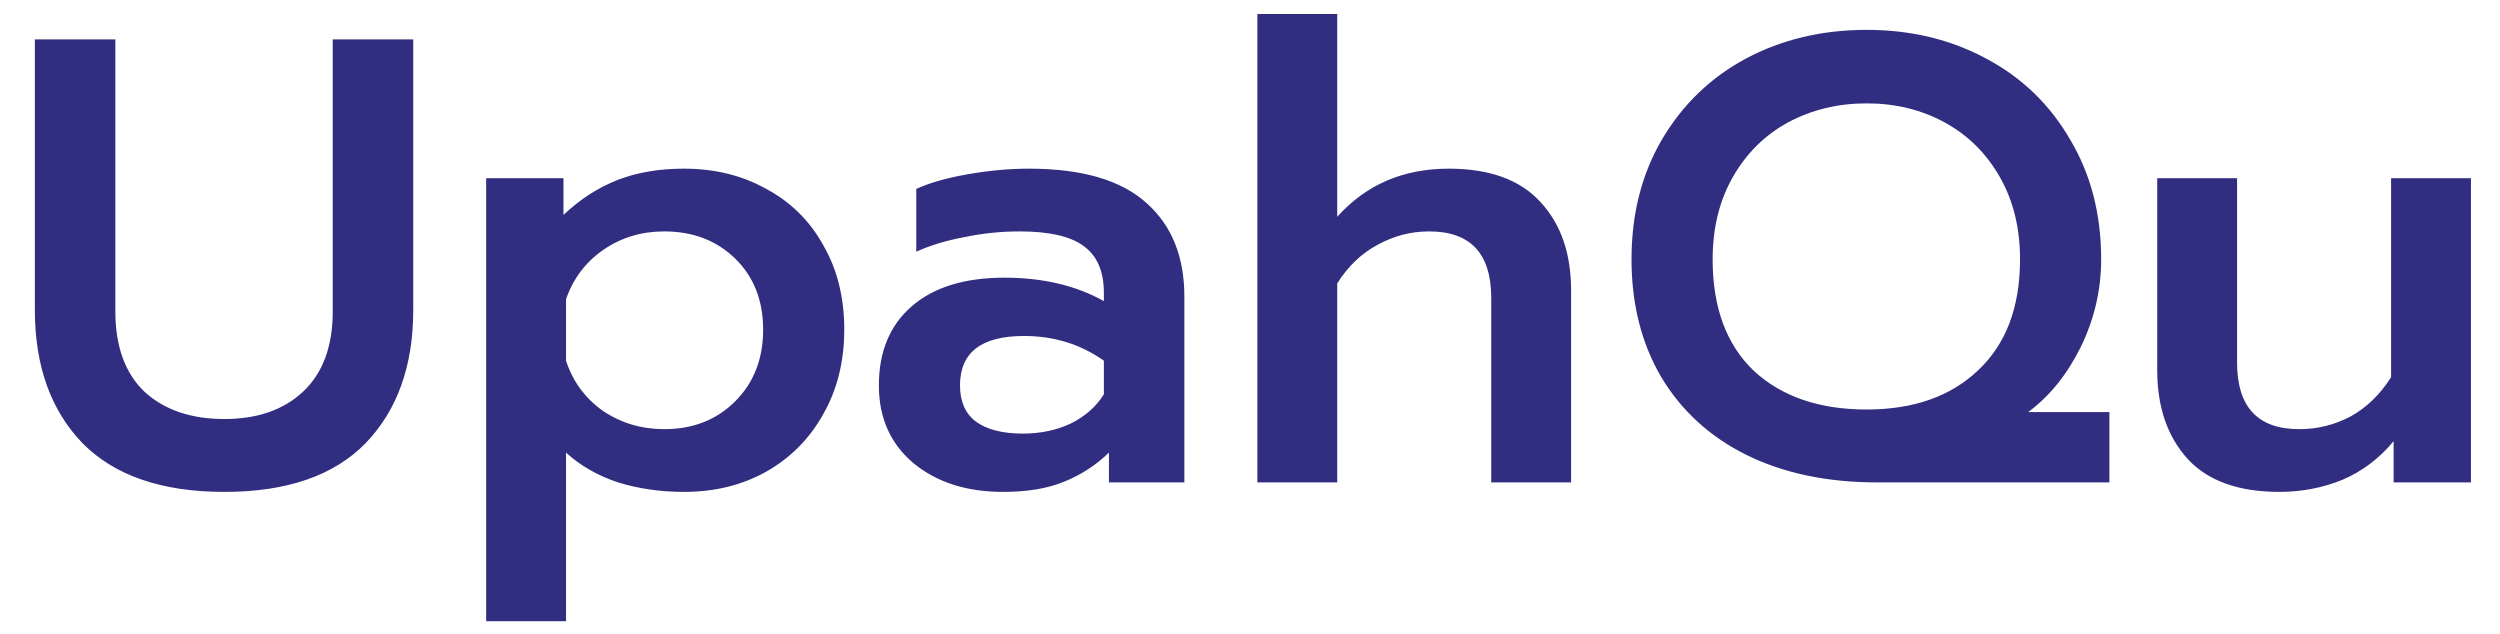 <svg width="71" height="18" viewBox="0 0 71 18" fill="none" xmlns="http://www.w3.org/2000/svg">
<path d="M6.372 13.97C4.596 13.97 3.252 13.508 2.34 12.584C1.44 11.648 0.99 10.388 0.99 8.804V1.118H3.276V8.84C3.276 9.836 3.552 10.598 4.104 11.126C4.668 11.642 5.424 11.9 6.372 11.9C7.308 11.9 8.052 11.642 8.604 11.126C9.168 10.598 9.45 9.836 9.45 8.84V1.118H11.736V8.804C11.736 10.388 11.286 11.648 10.386 12.584C9.486 13.508 8.148 13.97 6.372 13.97ZM13.807 5.06H16.003V6.104C16.471 5.66 16.981 5.33 17.533 5.114C18.085 4.898 18.715 4.79 19.423 4.79C20.299 4.79 21.079 4.982 21.763 5.366C22.459 5.738 22.999 6.272 23.383 6.968C23.779 7.652 23.977 8.45 23.977 9.362C23.977 10.262 23.779 11.06 23.383 11.756C22.999 12.452 22.459 12.998 21.763 13.394C21.079 13.778 20.299 13.97 19.423 13.97C18.763 13.97 18.139 13.88 17.551 13.7C16.975 13.508 16.483 13.226 16.075 12.854V17.642H13.807V5.06ZM18.865 12.188C19.681 12.188 20.353 11.924 20.881 11.396C21.409 10.868 21.673 10.19 21.673 9.362C21.673 8.534 21.409 7.862 20.881 7.346C20.353 6.83 19.681 6.572 18.865 6.572C18.217 6.572 17.641 6.746 17.137 7.094C16.633 7.442 16.279 7.91 16.075 8.498V10.244C16.267 10.832 16.615 11.306 17.119 11.666C17.635 12.014 18.217 12.188 18.865 12.188ZM28.488 13.97C27.456 13.97 26.61 13.7 25.95 13.16C25.29 12.608 24.96 11.87 24.96 10.946C24.96 9.986 25.272 9.236 25.896 8.696C26.52 8.156 27.396 7.886 28.524 7.886C29.616 7.886 30.558 8.108 31.35 8.552V8.318C31.35 7.706 31.158 7.262 30.774 6.986C30.402 6.71 29.796 6.572 28.956 6.572C28.428 6.572 27.906 6.626 27.39 6.734C26.874 6.83 26.418 6.968 26.022 7.148V5.366C26.382 5.198 26.862 5.06 27.462 4.952C28.074 4.844 28.662 4.79 29.226 4.79C30.726 4.79 31.836 5.114 32.556 5.762C33.276 6.398 33.636 7.286 33.636 8.426V13.7H31.494V12.854C31.122 13.214 30.696 13.49 30.216 13.682C29.748 13.874 29.172 13.97 28.488 13.97ZM29.046 12.314C29.55 12.314 30.006 12.218 30.414 12.026C30.822 11.822 31.134 11.546 31.35 11.198V10.244C30.69 9.776 29.934 9.542 29.082 9.542C27.87 9.542 27.264 10.01 27.264 10.946C27.264 11.402 27.414 11.744 27.714 11.972C28.026 12.2 28.47 12.314 29.046 12.314ZM35.709 0.398H37.977V6.158C38.793 5.246 39.849 4.79 41.145 4.79C42.309 4.79 43.179 5.108 43.755 5.744C44.331 6.368 44.619 7.202 44.619 8.246V13.7H42.351V8.462C42.351 7.202 41.763 6.572 40.587 6.572C40.071 6.572 39.585 6.698 39.129 6.95C38.673 7.19 38.289 7.556 37.977 8.048V13.7H35.709V0.398ZM53.301 13.7C51.897 13.7 50.667 13.442 49.611 12.926C48.567 12.41 47.757 11.672 47.181 10.712C46.617 9.752 46.335 8.636 46.335 7.364C46.335 6.08 46.623 4.946 47.199 3.962C47.787 2.966 48.585 2.198 49.593 1.658C50.613 1.118 51.753 0.848 53.013 0.848C54.261 0.848 55.389 1.118 56.397 1.658C57.417 2.198 58.215 2.966 58.791 3.962C59.379 4.946 59.673 6.08 59.673 7.364C59.673 8.228 59.481 9.056 59.097 9.848C58.713 10.628 58.215 11.246 57.603 11.702H59.907V13.7H53.301ZM53.013 11.63C54.345 11.63 55.401 11.258 56.181 10.514C56.973 9.77 57.369 8.72 57.369 7.364C57.369 6.476 57.177 5.696 56.793 5.024C56.409 4.352 55.887 3.836 55.227 3.476C54.567 3.116 53.829 2.936 53.013 2.936C52.197 2.936 51.453 3.116 50.781 3.476C50.121 3.836 49.599 4.352 49.215 5.024C48.831 5.696 48.639 6.476 48.639 7.364C48.639 8.732 49.029 9.788 49.809 10.532C50.601 11.264 51.669 11.63 53.013 11.63ZM64.739 13.97C63.575 13.97 62.705 13.658 62.129 13.034C61.553 12.398 61.265 11.558 61.265 10.514V5.06H63.533V10.298C63.533 11.558 64.121 12.188 65.297 12.188C65.813 12.188 66.299 12.068 66.755 11.828C67.211 11.576 67.595 11.204 67.907 10.712V5.06H70.175V13.7H67.979V12.53C67.571 13.022 67.085 13.388 66.521 13.628C65.957 13.856 65.363 13.97 64.739 13.97Z" fill="#312E81"/>
</svg>
